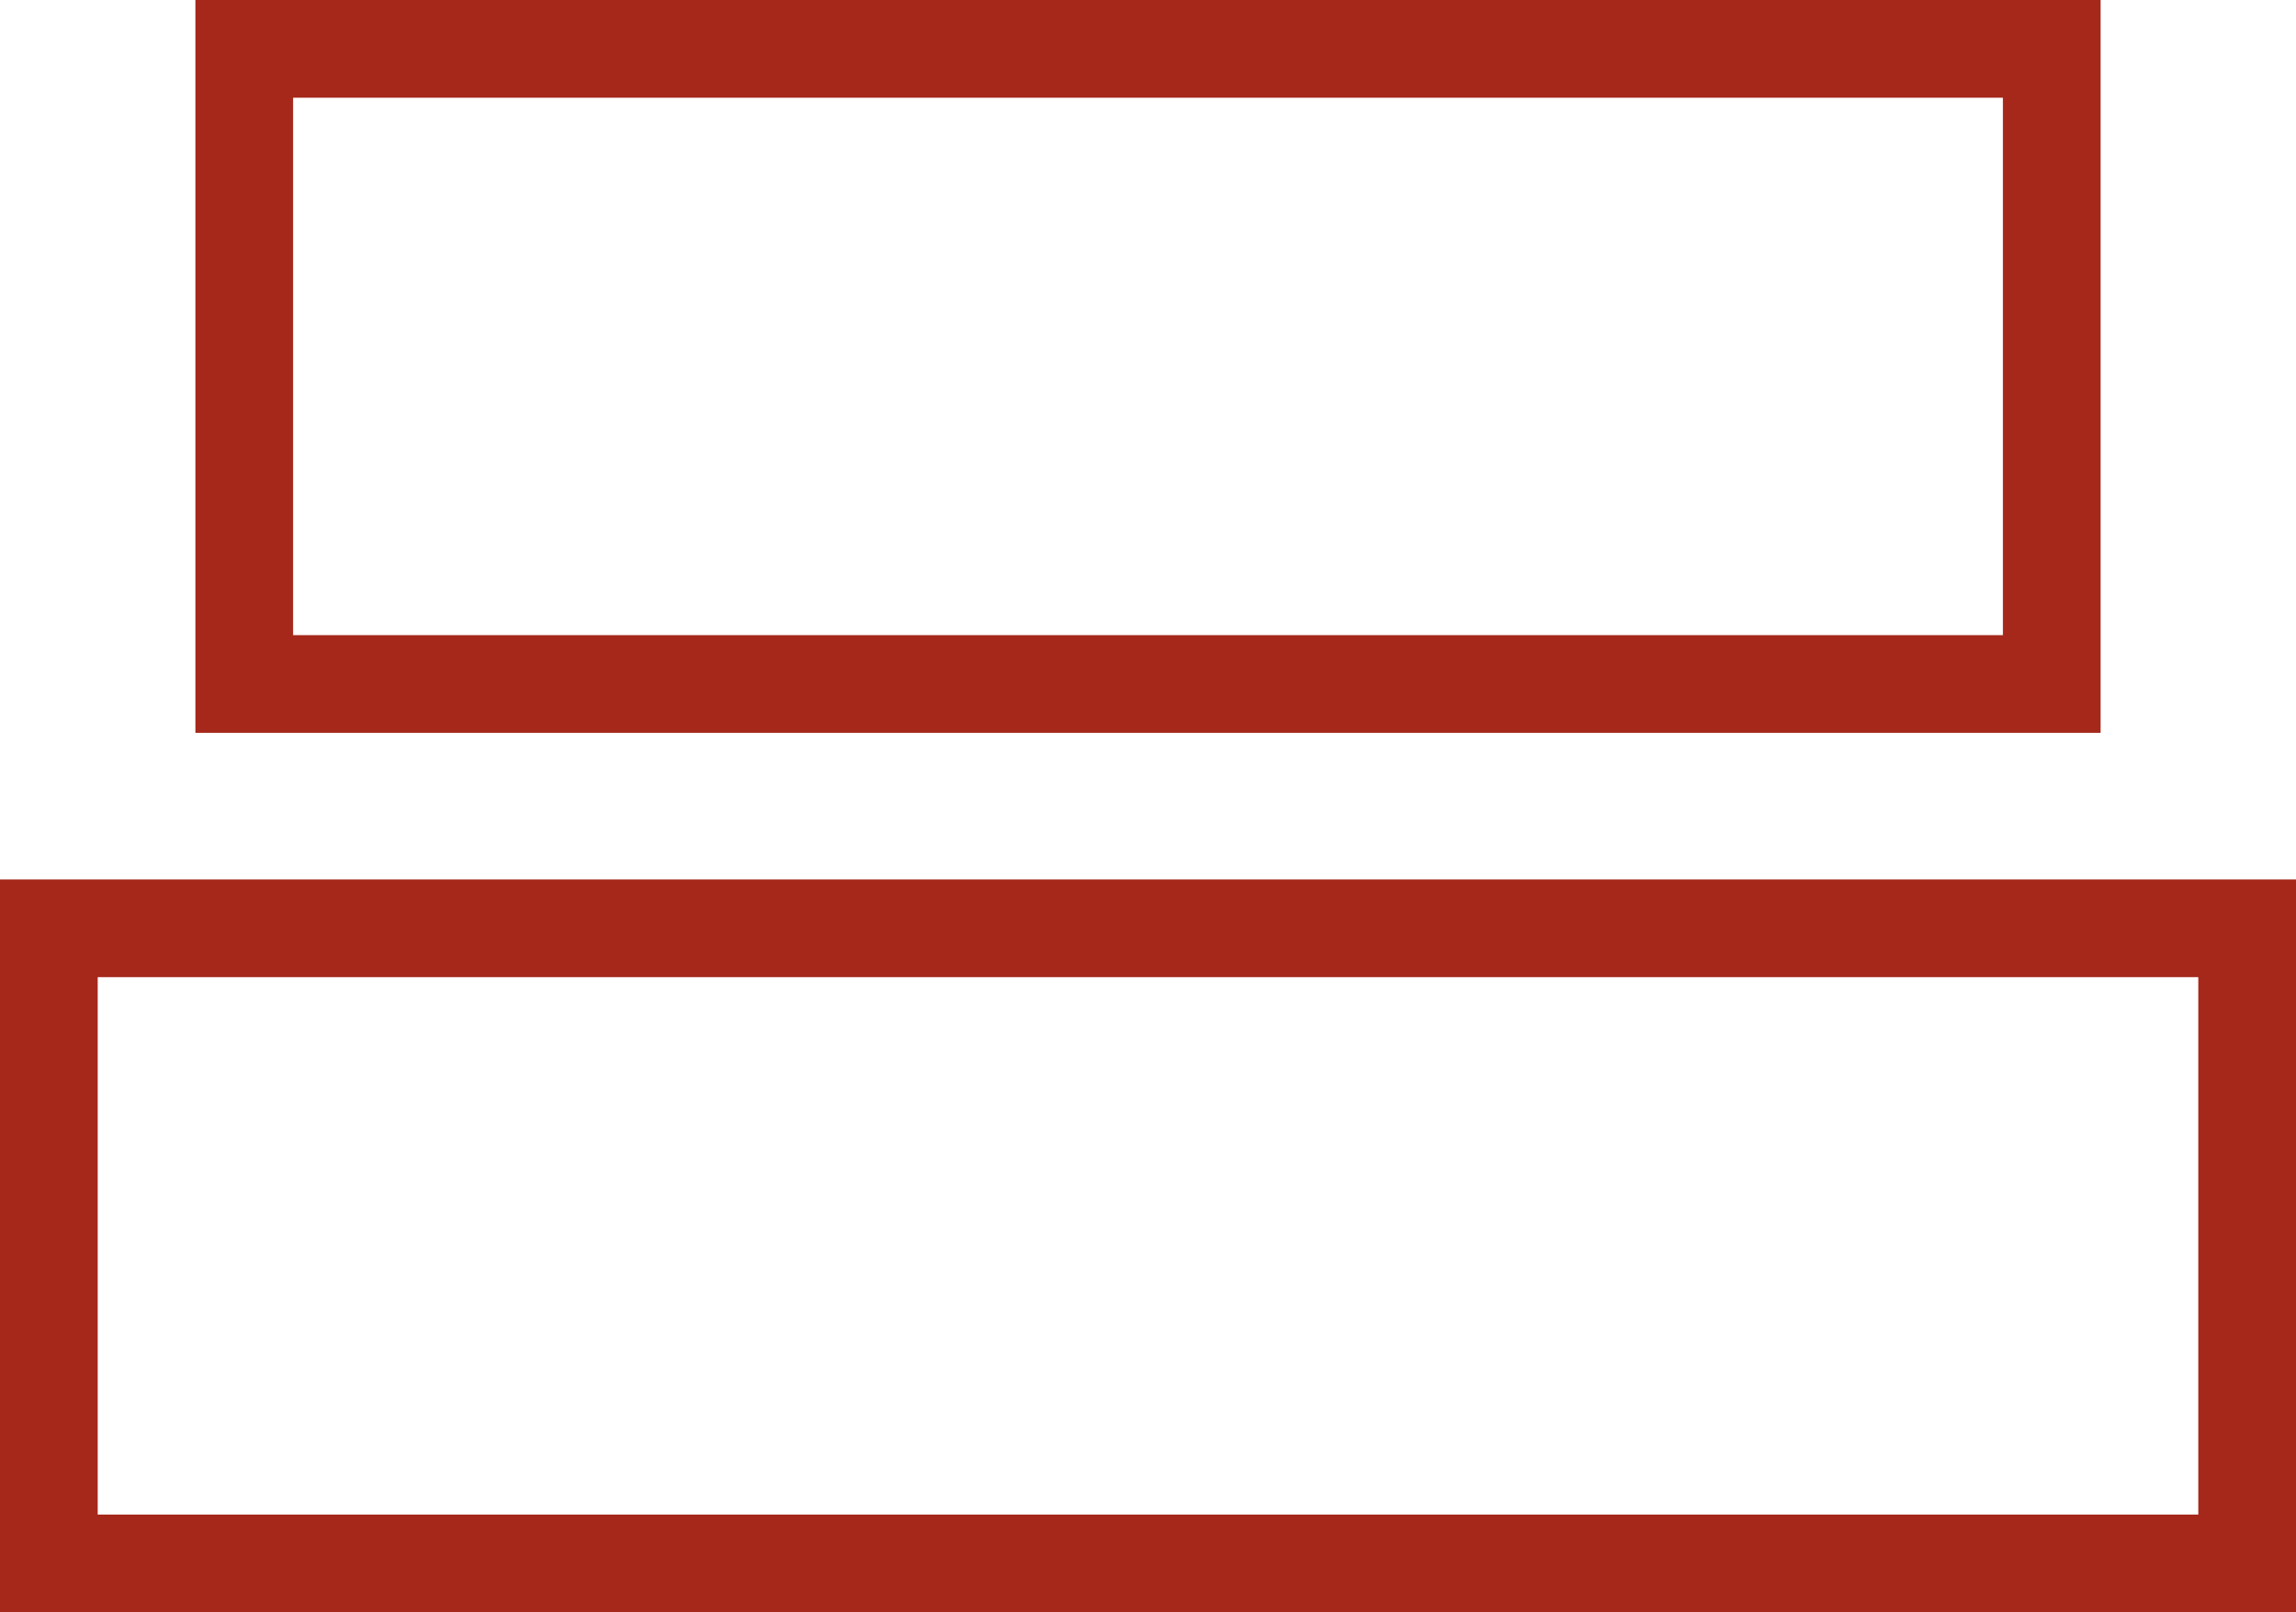<svg xmlns="http://www.w3.org/2000/svg" width="47" height="33" viewBox="0 0 47 33">
  <g id="Group_146" data-name="Group 146" transform="translate(-937 -1112)">
    <g id="Rectangle_55" data-name="Rectangle 55" transform="translate(941 1112)" fill="none" stroke="#a5281b" stroke-width="2">
      <rect width="39" height="15" stroke="none"/>
      <rect x="1" y="1" width="37" height="13" fill="none"/>
    </g>
    <g id="Rectangle_56" data-name="Rectangle 56" transform="translate(937 1130)" fill="none" stroke="#a5281b" stroke-width="2">
      <rect width="47" height="15" stroke="none"/>
      <rect x="1" y="1" width="45" height="13" fill="none"/>
    </g>
  </g>
</svg>
